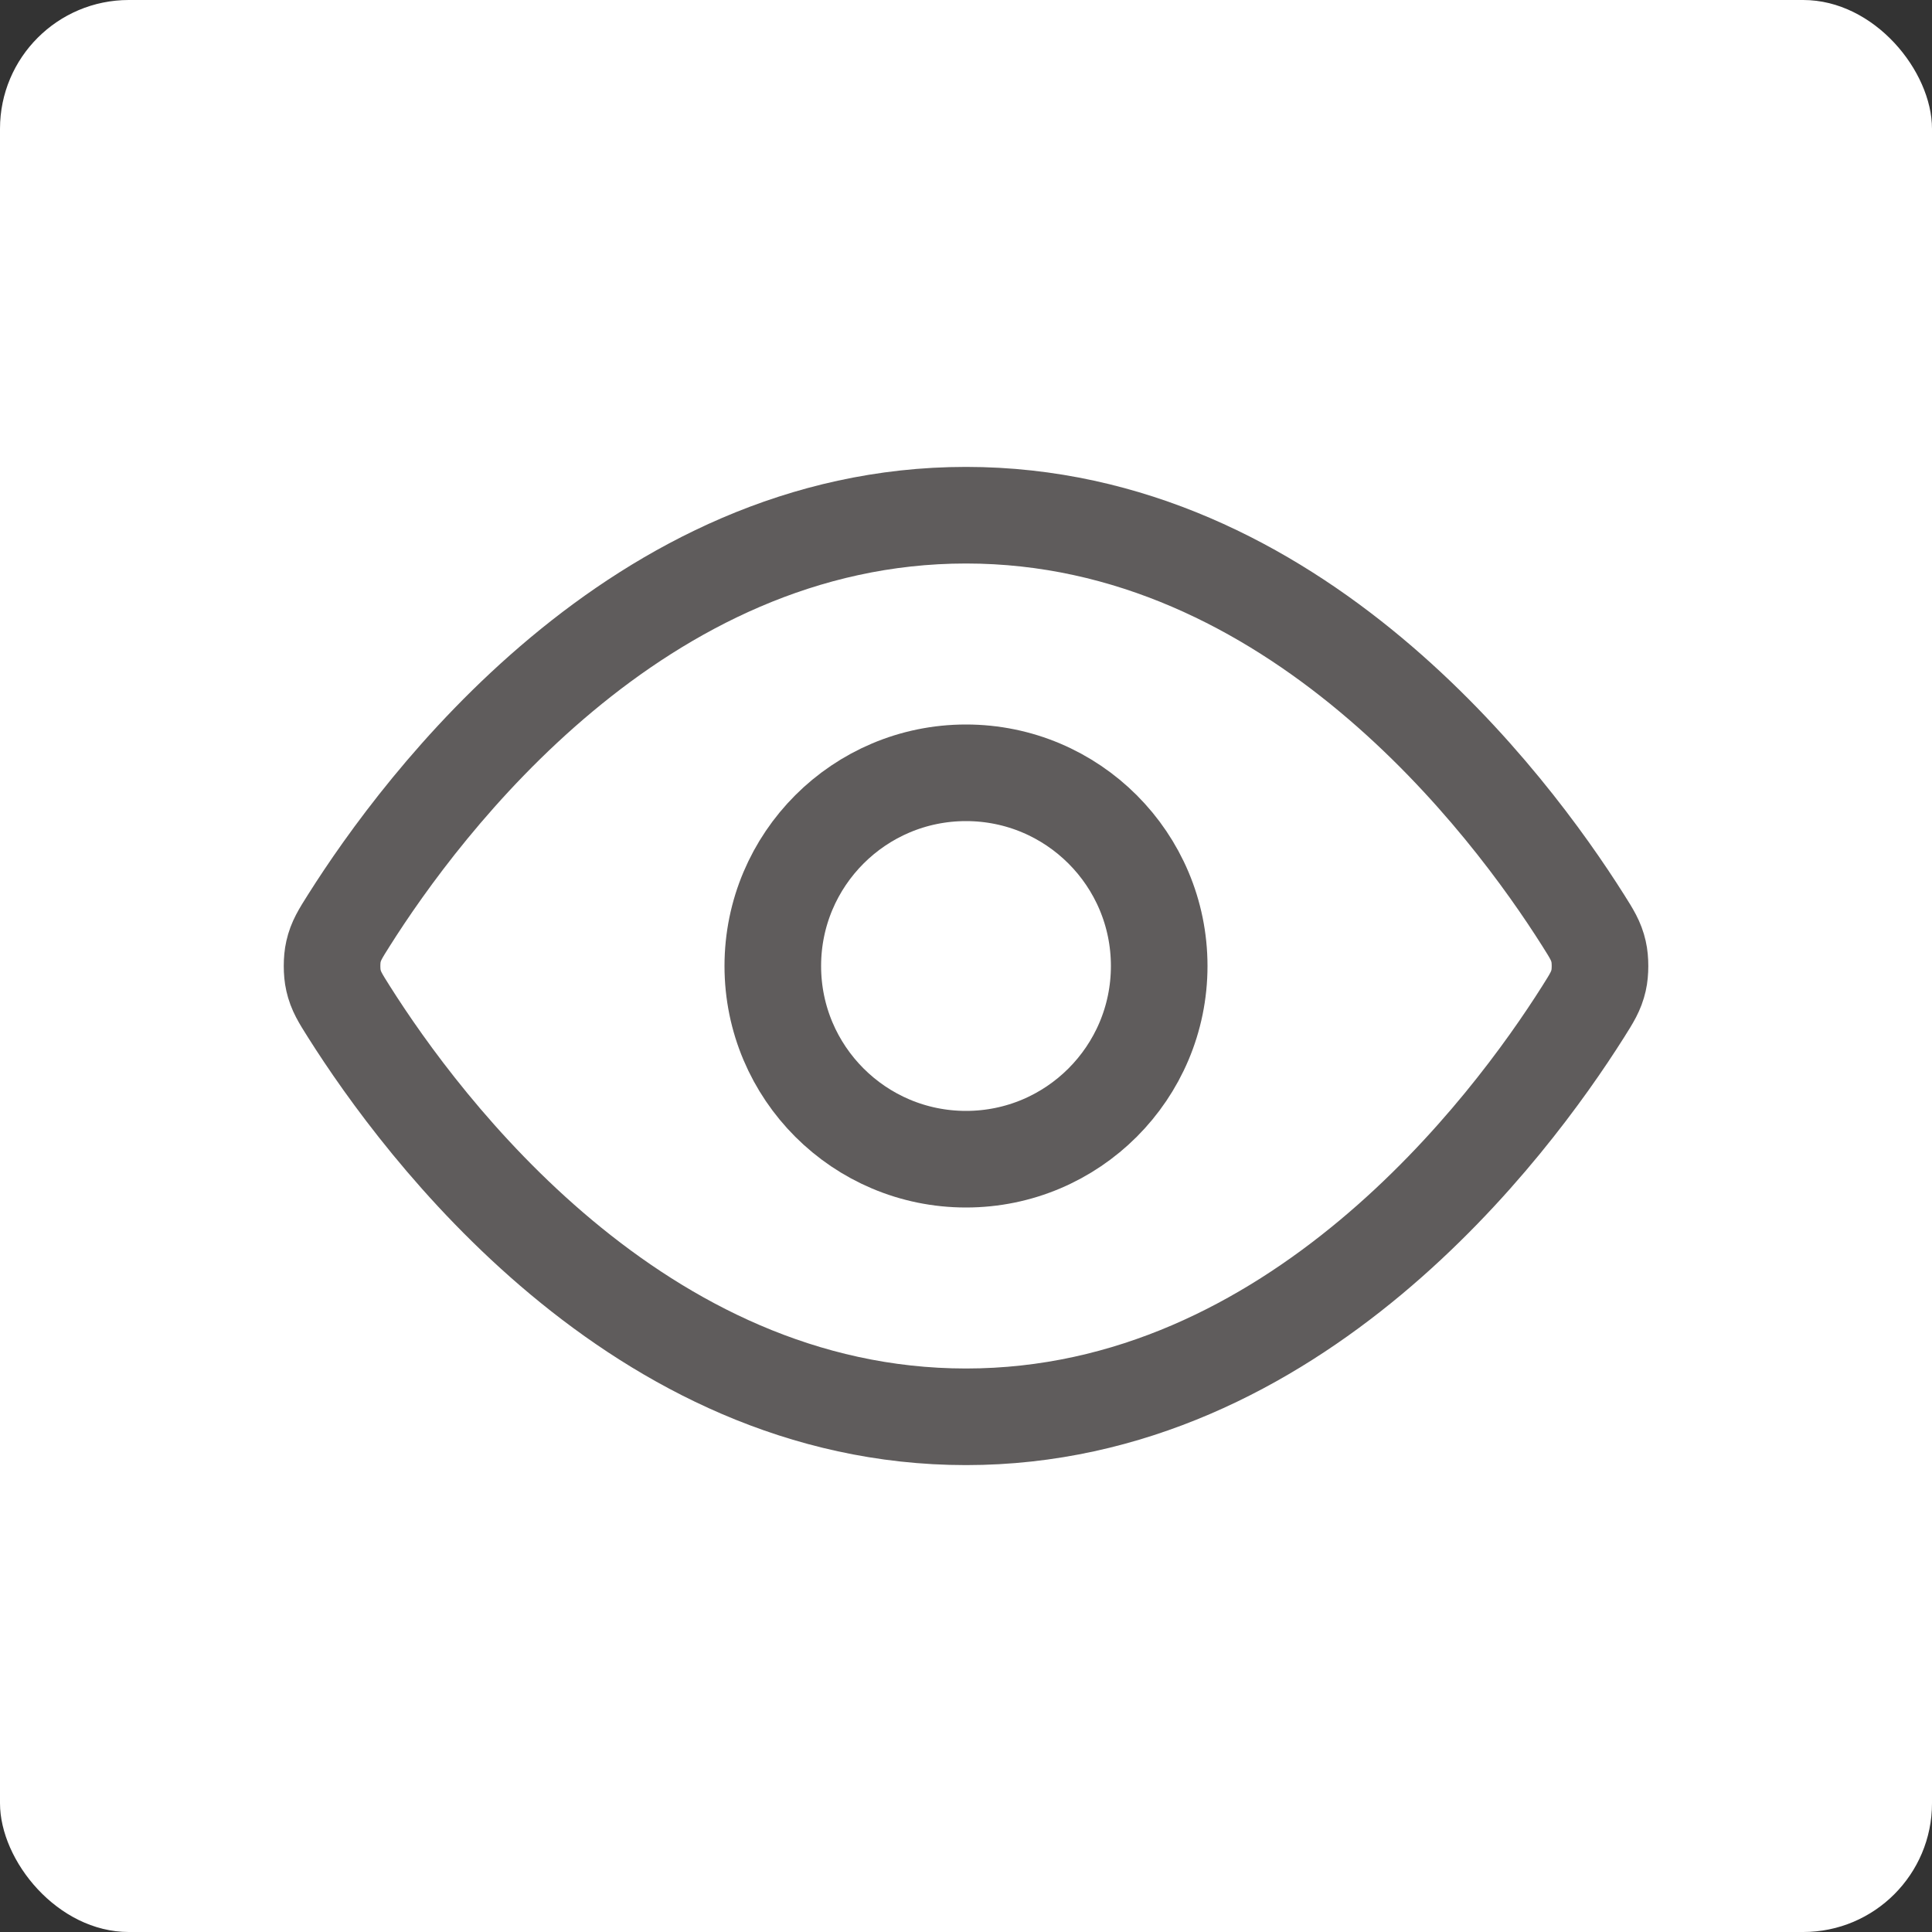 <svg width="30" height="30" viewBox="0 0 30 30" fill="none" xmlns="http://www.w3.org/2000/svg">
<rect x="0" y="0" width="30" height="30" fill="#333333" stroke="none"/>
<rect width="30" height="30" rx="2" fill="white"/>
<path d="M5.42 15.713C5.284 15.498 5.216 15.39 5.178 15.223C5.149 15.098 5.149 14.902 5.178 14.777C5.216 14.61 5.284 14.502 5.42 14.287C6.546 12.505 9.895 8 15 8C20.105 8 23.455 12.505 24.581 14.287C24.717 14.502 24.785 14.61 24.823 14.777C24.852 14.902 24.852 15.098 24.823 15.223C24.785 15.39 24.717 15.498 24.581 15.713C23.455 17.495 20.105 22 15 22C9.895 22 6.546 17.495 5.42 15.713Z" fill="white"/>
<path d="M15 18C16.657 18 18 16.657 18 15C18 13.343 16.657 12 15 12C13.344 12 12 13.343 12 15C12 16.657 13.344 18 15 18Z" fill="white"/>
<path d="M5.42 15.713C5.284 15.498 5.216 15.39 5.178 15.223C5.149 15.098 5.149 14.902 5.178 14.777C5.216 14.61 5.284 14.502 5.42 14.287C6.546 12.505 9.895 8 15 8C20.105 8 23.455 12.505 24.581 14.287C24.717 14.502 24.785 14.61 24.823 14.777C24.852 14.902 24.852 15.098 24.823 15.223C24.785 15.39 24.717 15.498 24.581 15.713C23.455 17.495 20.105 22 15 22C9.895 22 6.546 17.495 5.42 15.713Z" stroke="#5F5C5C" stroke-width="1.5" stroke-linecap="round" stroke-linejoin="round"/>
<path d="M15 18C16.657 18 18 16.657 18 15C18 13.343 16.657 12 15 12C13.344 12 12 13.343 12 15C12 16.657 13.344 18 15 18Z" stroke="#5F5C5C" stroke-width="1.5" stroke-linecap="round" stroke-linejoin="round"/>
</svg>
